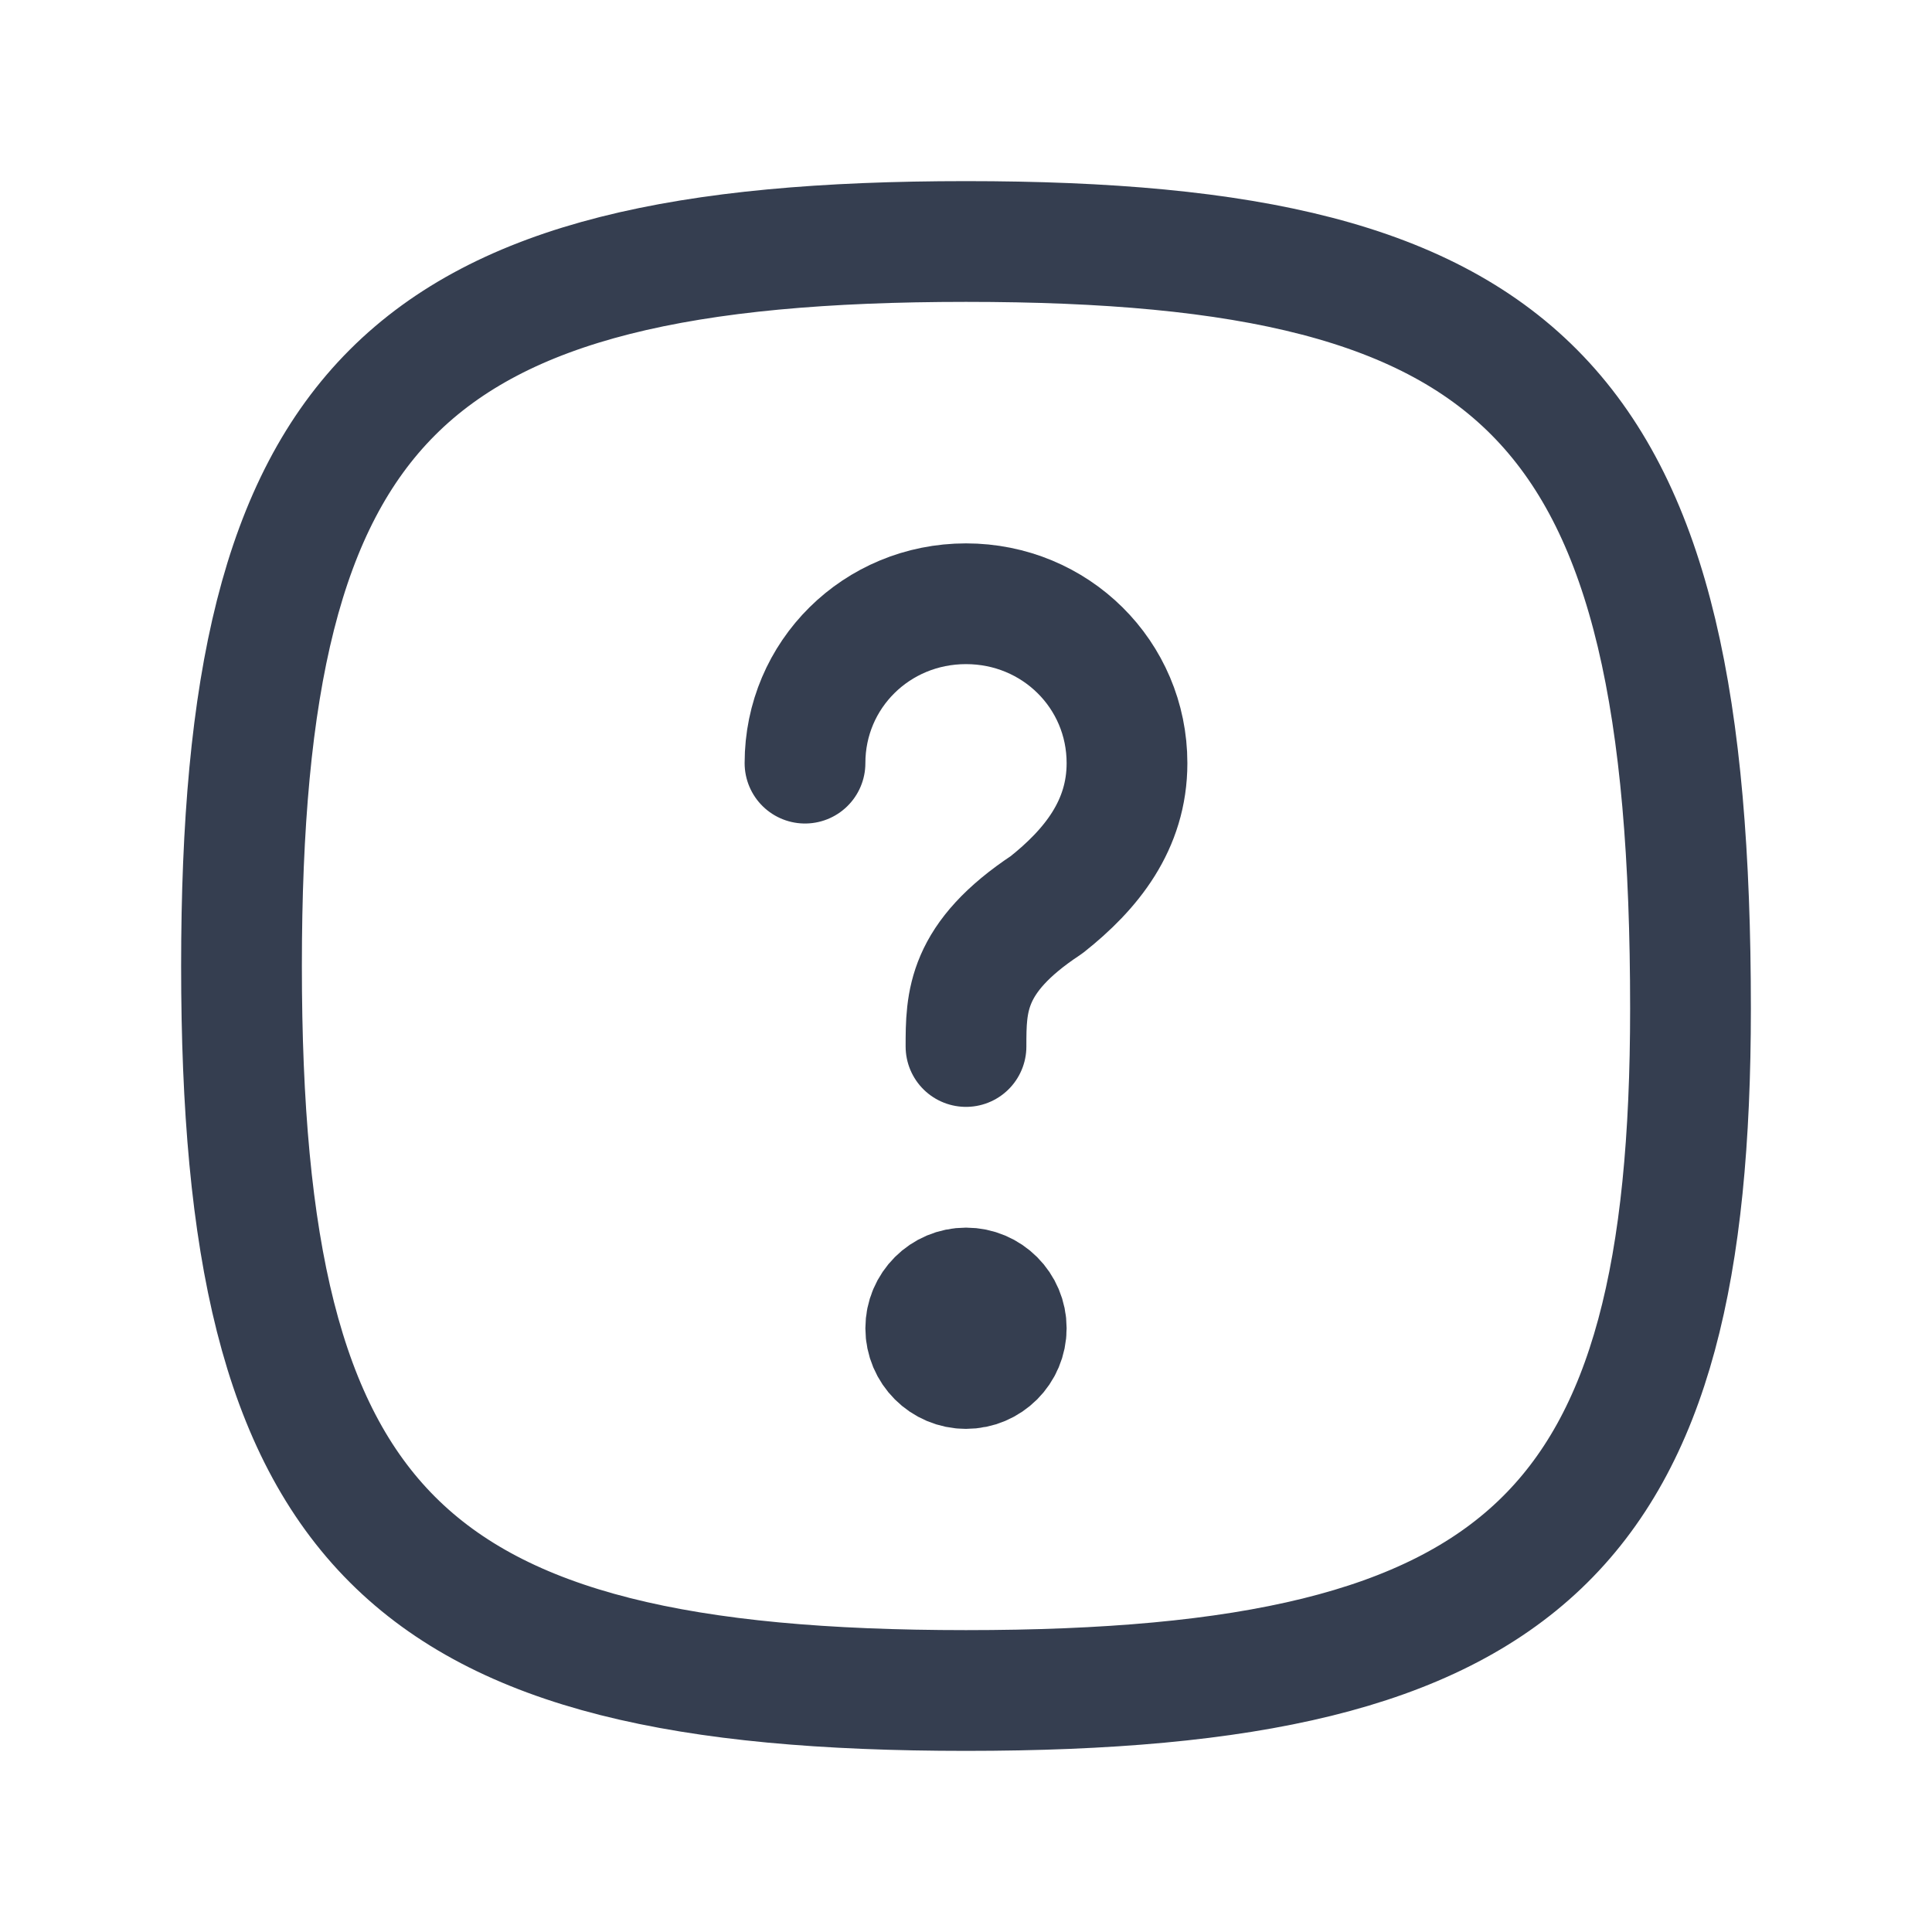 <svg width="24" height="24" viewBox="0 0 24 24" fill="none" xmlns="http://www.w3.org/2000/svg">
<path d="M10 9.48C10 8.38 10.889 7.5 12 7.5C13.111 7.5 14 8.38 14 9.48C14 10.25 13.556 10.8 13 11.24C12 11.9 12 12.45 12 13" stroke="#353E50" stroke-width="1.5" stroke-linecap="round" stroke-linejoin="round"/>
<path d="M21 12.529C21 19 19 21 12 21C5 21 3 19 3 12C3 5 5 3 12 3C19 3 21 5 21 12.529Z" stroke="#353E50" stroke-width="1.5" stroke-linecap="round" stroke-linejoin="round"/>
<path d="M12 17C12.276 17 12.5 16.776 12.5 16.5C12.5 16.224 12.276 16 12 16C11.724 16 11.5 16.224 11.5 16.5C11.5 16.776 11.724 17 12 17Z" fill="#353E50" stroke="#353E50" stroke-width="1.5" stroke-linecap="round" stroke-linejoin="round"/>
</svg>
